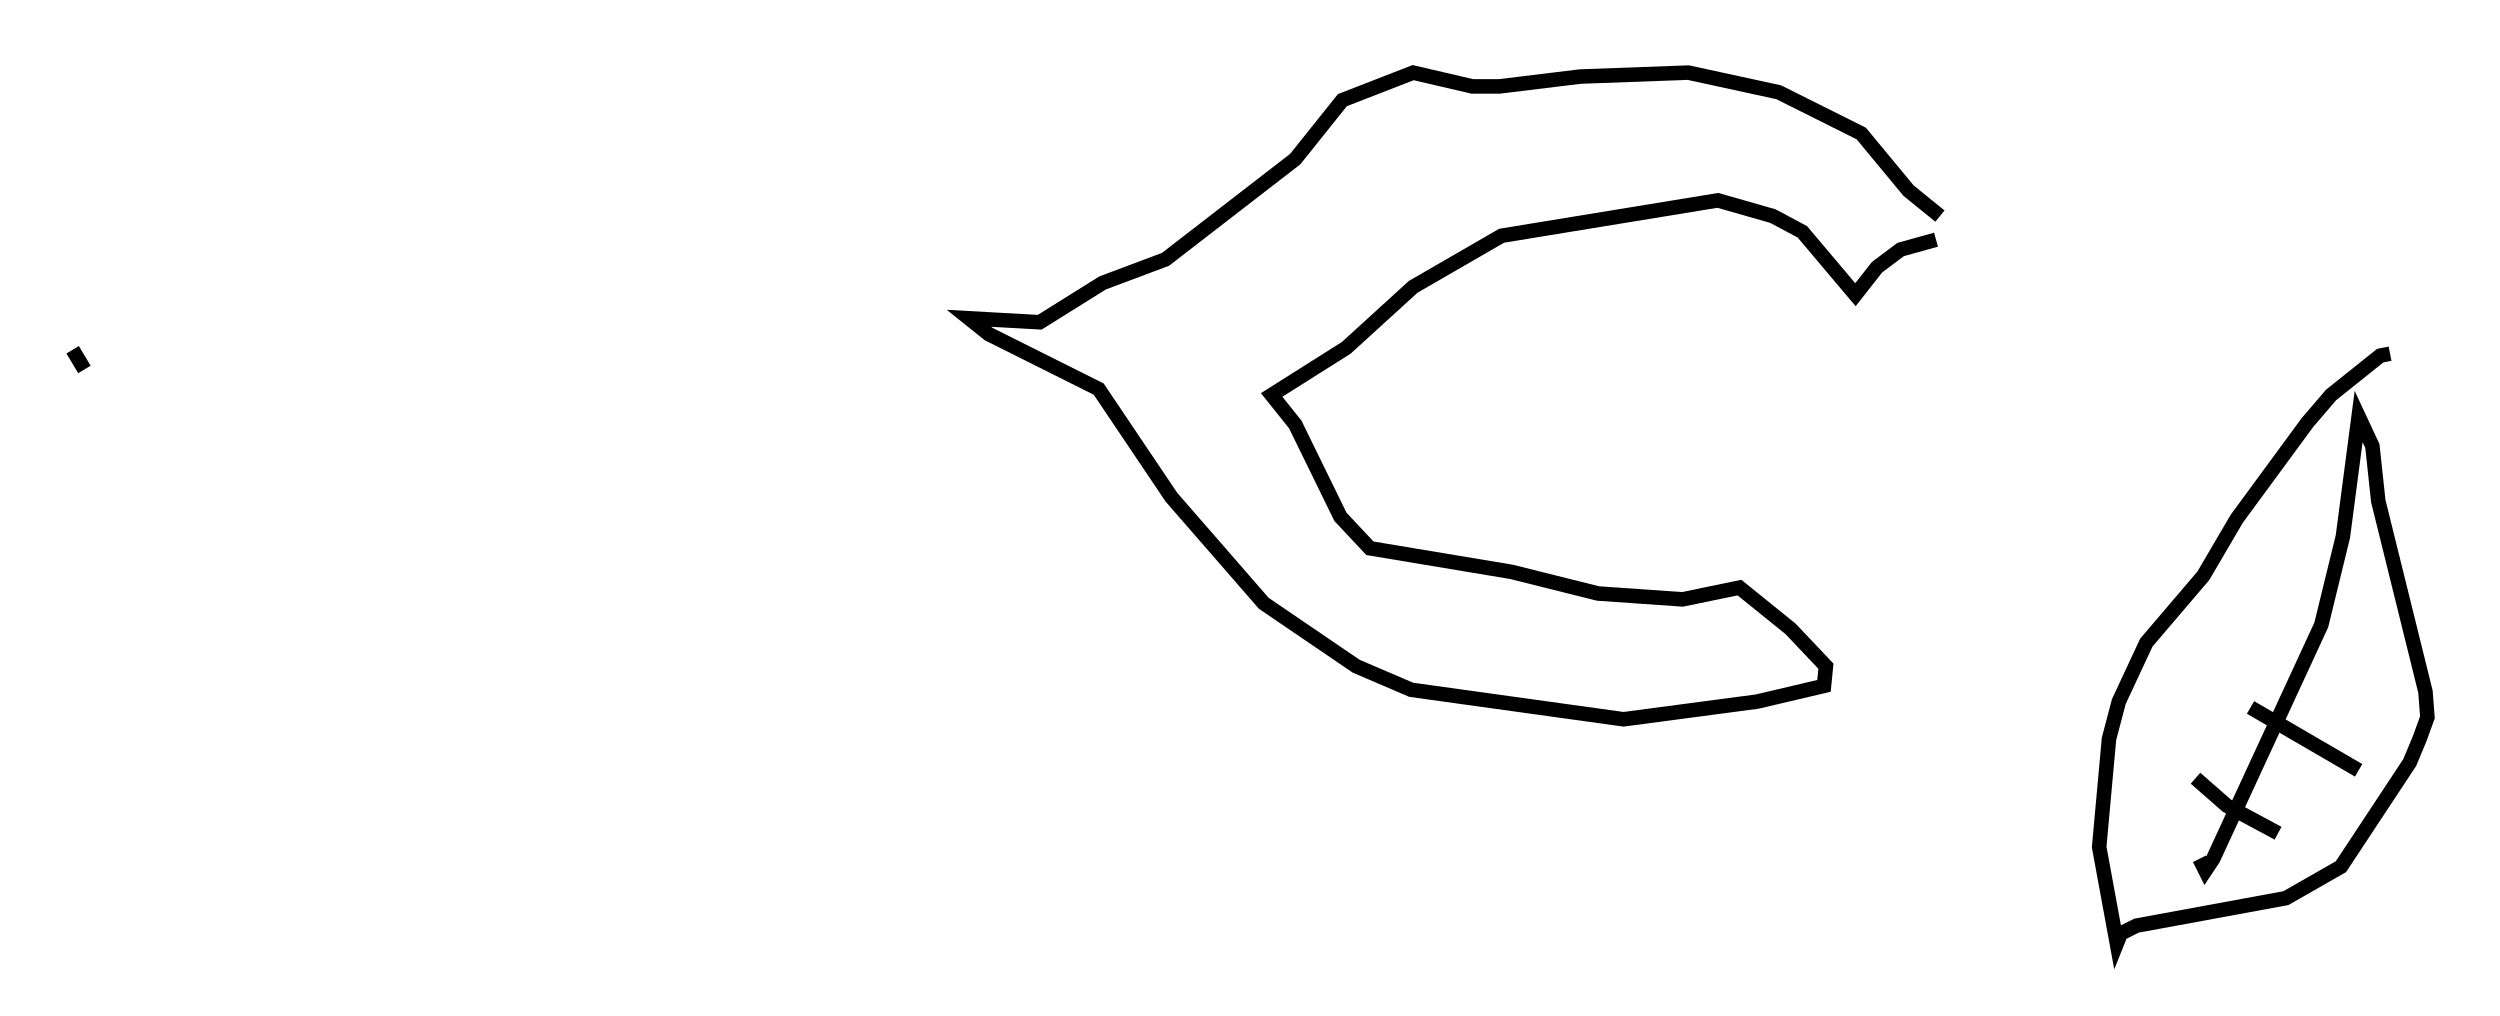 <?xml version="1.0" encoding="utf-8" ?>
<svg baseProfile="full" height="69.945" version="1.1" width="172.109" xmlns="http://www.w3.org/2000/svg" xmlns:ev="http://www.w3.org/2001/xml-events" xmlns:xlink="http://www.w3.org/1999/xlink"><defs /><rect fill="white" height="69.945" width="172.109" x="0" y="0" /><path d="M5, 17.043 m0.0, 7.036 l0.812, 1.353 m127.739, -10.555 l-2.165, -1.759 -3.248, -3.924 l-5.683, -2.842 -6.225, -1.353 l-7.442, 0.271 -5.548, 0.677 l-1.894, 0.0 -4.059, -0.947 l-4.871, 1.894 -3.248, 4.059 l-8.931, 6.901 -4.33, 1.624 l-4.33, 2.706 -4.871, -0.271 l1.353, 1.083 7.578, 3.789 l5.007, 7.442 6.36, 7.307 l6.36, 4.33 3.789, 1.624 l14.614, 2.03 9.202, -1.218 l4.601, -1.083 0.135, -1.353 l-2.436, -2.571 -3.518, -2.842 l-3.924, 0.812 -5.819, -0.406 l-5.954, -1.488 -9.743, -1.624 l-2.03, -2.165 -3.112, -6.36 l-1.624, -2.03 5.142, -3.248 l4.601, -4.195 6.089, -3.518 l14.885, -2.436 3.789, 1.083 l2.03, 1.083 3.654, 4.33 l1.488, -1.894 1.624, -1.218 l2.436, -0.677 m31.258, 7.848 l-0.677, 0.135 -3.383, 2.706 l-1.624, 1.894 -4.871, 6.631 l-2.3, 3.924 -3.924, 4.601 l-1.894, 4.059 -0.677, 2.571 l-0.677, 7.442 1.218, 6.631 l0.271, -0.677 1.083, -0.541 l10.284, -1.894 3.789, -2.165 l4.736, -7.172 0.677, -1.624 l0.541, -1.488 -0.135, -1.759 l-3.248, -13.126 -0.406, -3.789 l-0.947, -2.03 -1.083, 8.254 l-1.488, 6.089 -7.442, 16.103 l-0.541, 0.812 -0.406, -0.812 m-0.271, -5.548 l2.165, 1.894 3.518, 1.894 m-1.894, -8.66 l7.442, 4.33 " fill="none" stroke="black" stroke-width="1" /></svg>